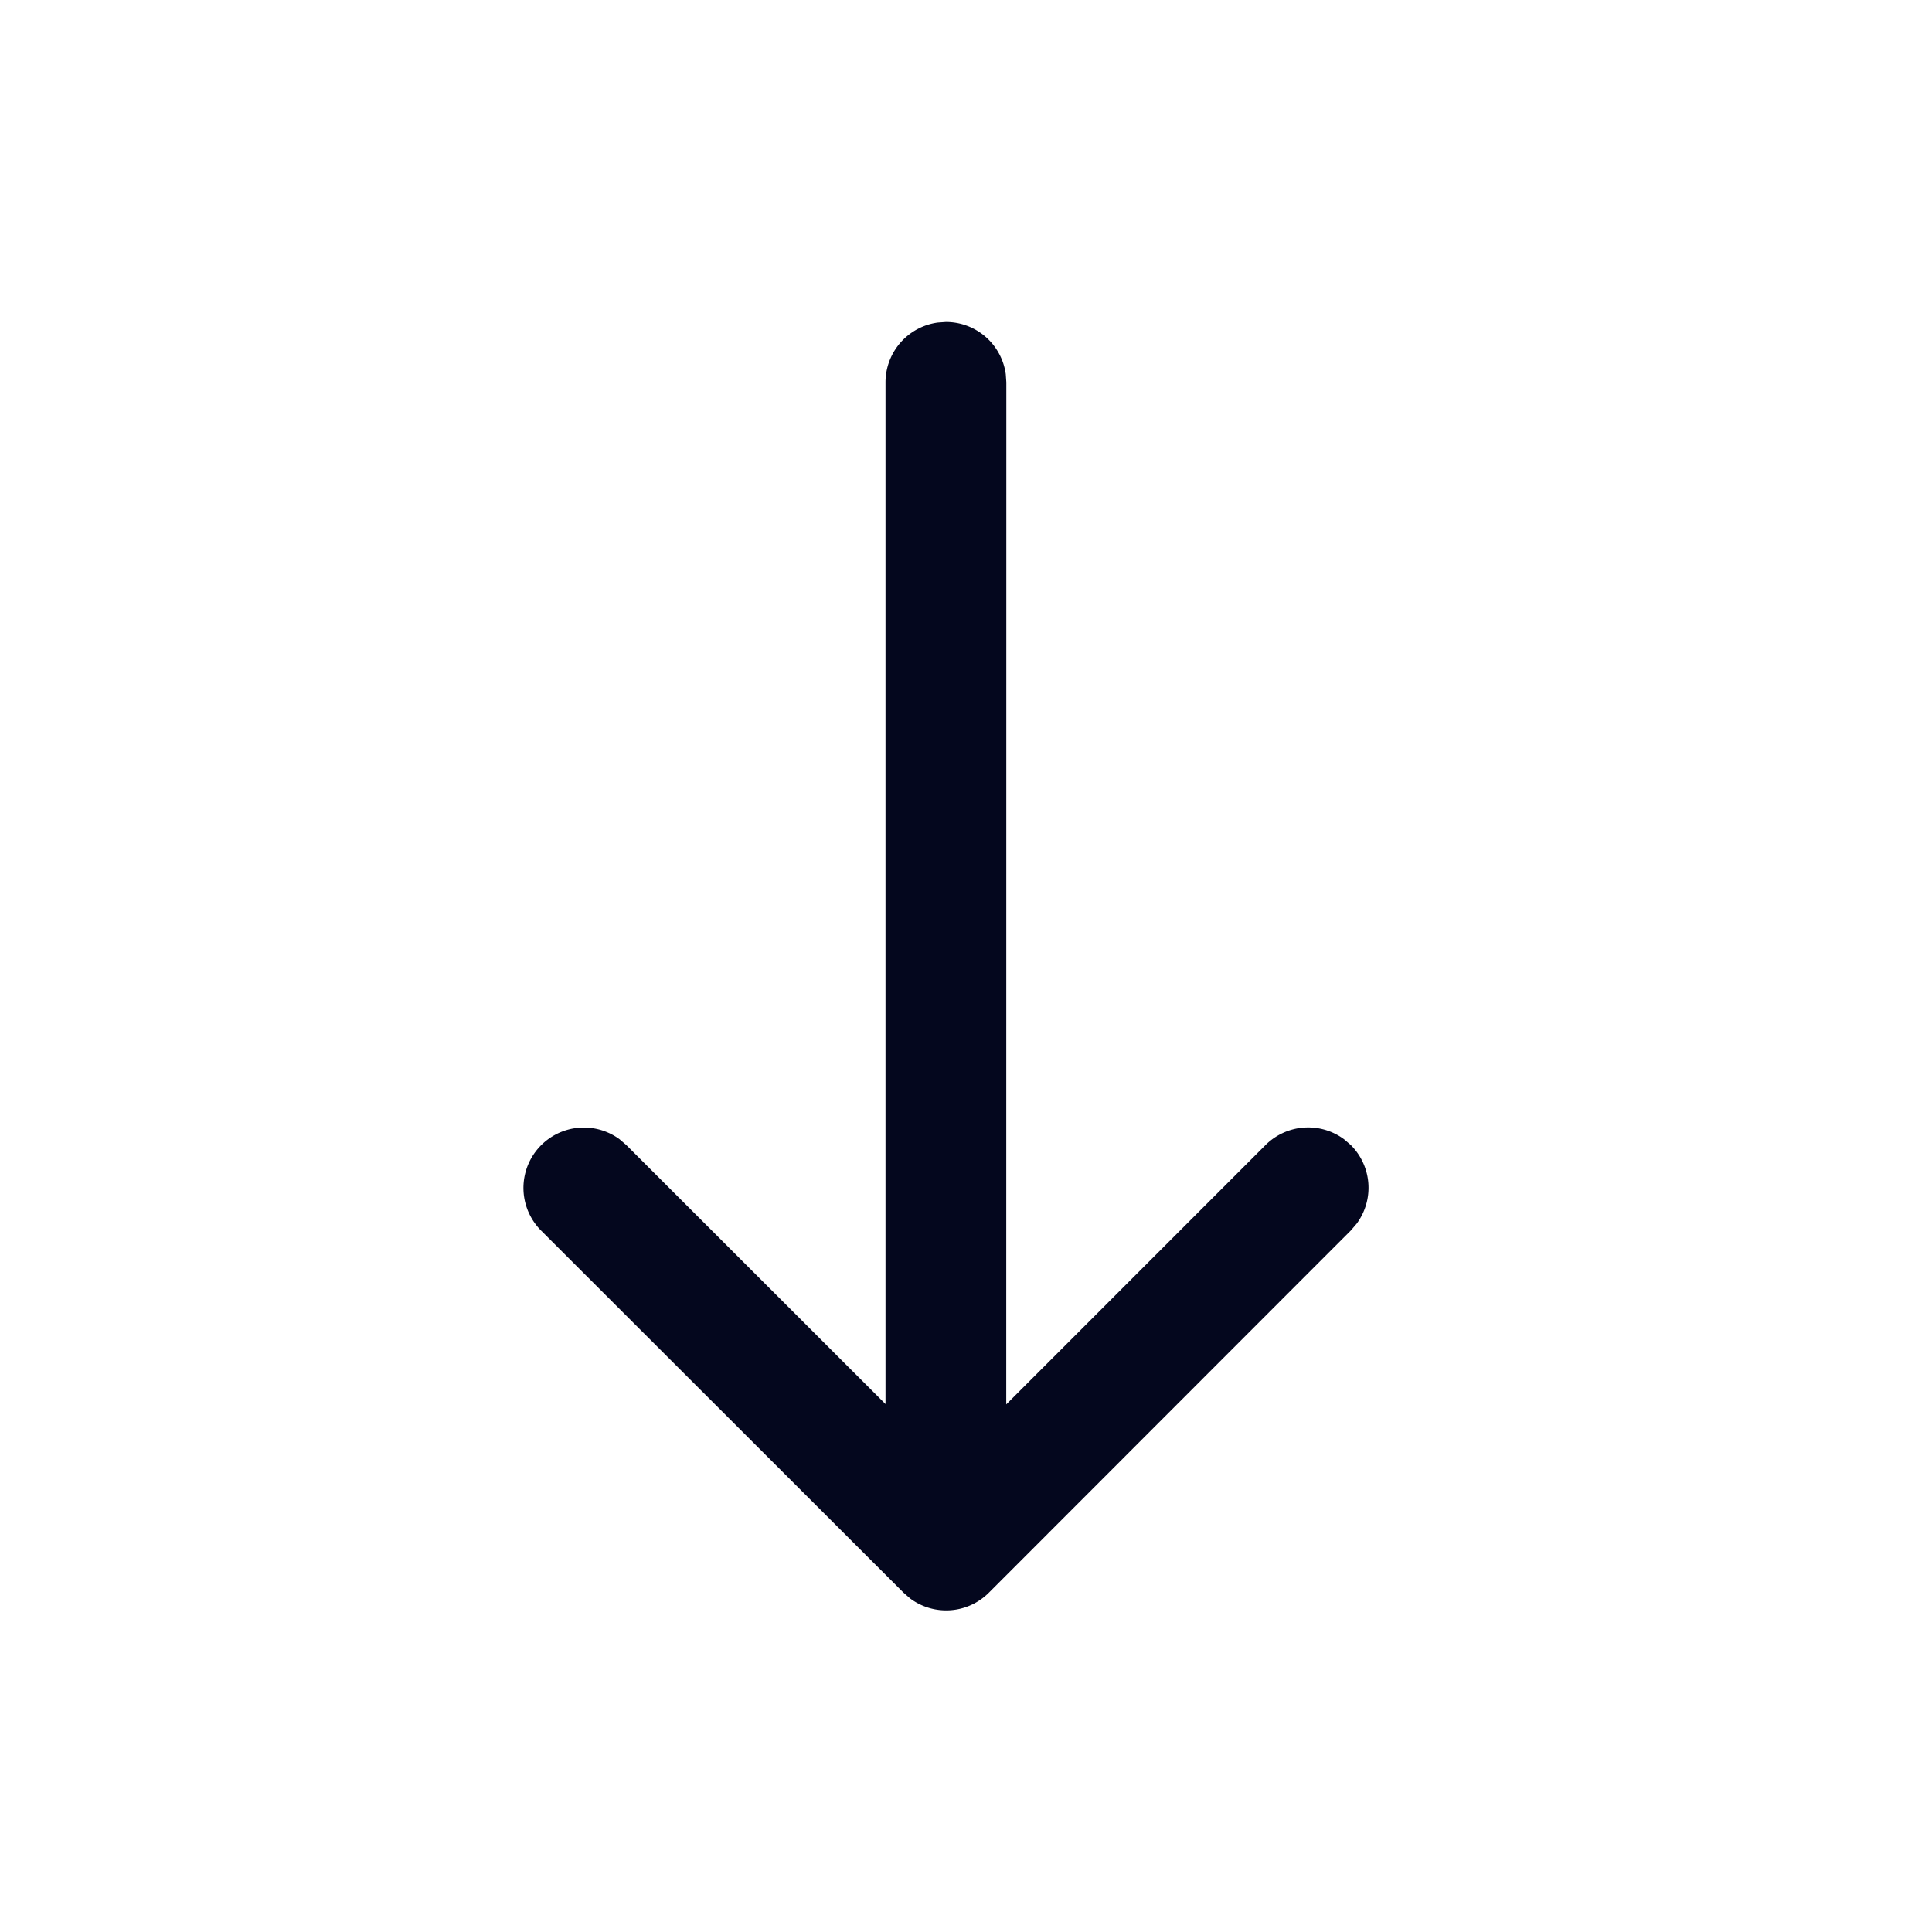 <svg xmlns="http://www.w3.org/2000/svg" width="24" height="24" fill="none"><path fill="#04071E" d="m11.65 4.007.1-.007a.75.75 0 0 1 .744.648l.007.102-.001 12.696 3.22-3.221a.75.75 0 0 1 .976-.073l.084.072a.75.75 0 0 1 .073.977l-.072.084-4.497 4.5a.75.75 0 0 1-.976.073l-.084-.073-4.504-4.5a.75.75 0 0 1 .976-1.133l.084.072L11 17.442V4.75a.75.75 0 0 1 .65-.743l.1-.007z"/></svg>